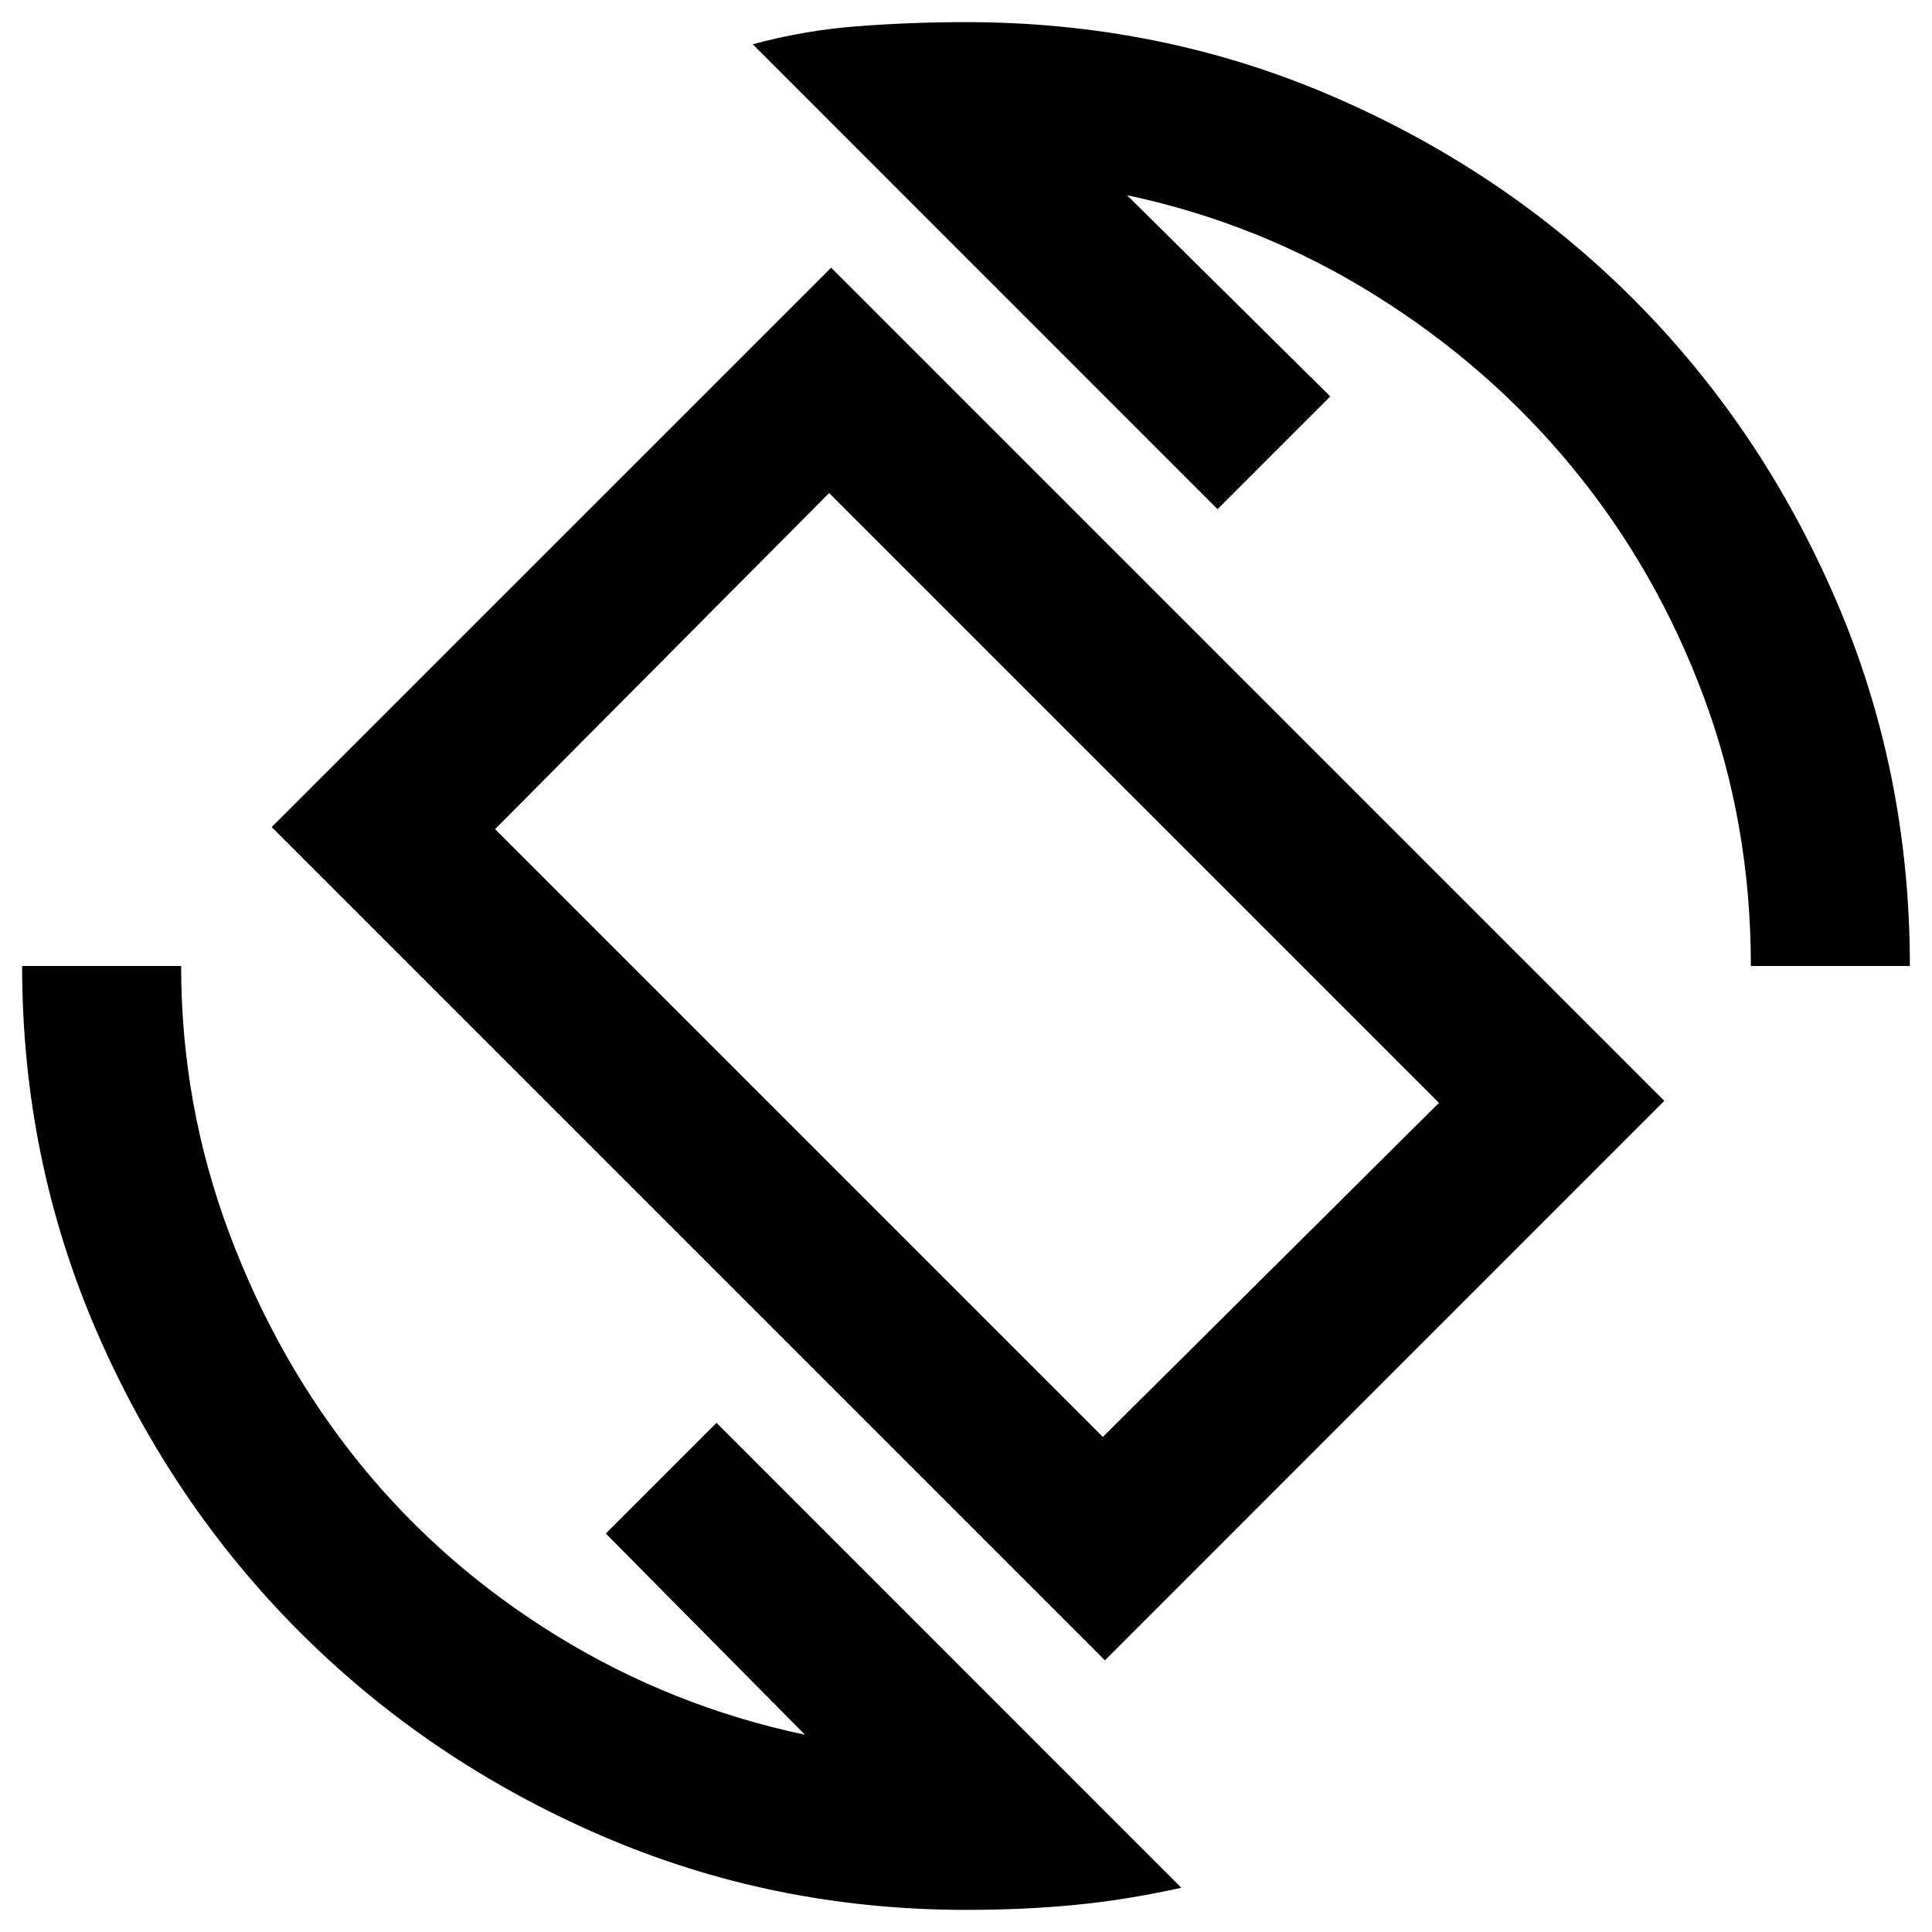 <svg xmlns="http://www.w3.org/2000/svg" height="20" width="20"><path d="M11.438 17.188 2.812 8.562 8.604 2.771 17.229 11.396ZM11.417 14.875 14.896 11.417 8.583 5.104 5.125 8.583ZM10 19.771Q8 19.771 6.219 19Q4.438 18.229 3.104 16.896Q1.771 15.562 1 13.781Q0.229 12 0.229 10H1.875Q1.875 11.438 2.375 12.771Q2.875 14.104 3.729 15.156Q4.583 16.208 5.771 16.938Q6.958 17.667 8.333 17.958L6.271 15.875L7.417 14.729L12.229 19.542Q11.667 19.667 11.135 19.719Q10.604 19.771 10 19.771ZM18.125 10Q18.125 8.521 17.635 7.208Q17.146 5.896 16.281 4.844Q15.417 3.792 14.229 3.052Q13.042 2.312 11.667 2.021L13.771 4.104L12.604 5.271L7.792 0.458Q8.333 0.312 8.885 0.271Q9.438 0.229 10 0.229Q12.021 0.229 13.802 1Q15.583 1.771 16.906 3.094Q18.229 4.417 19 6.198Q19.771 7.979 19.771 10ZM10.021 9.979Z"/></svg>